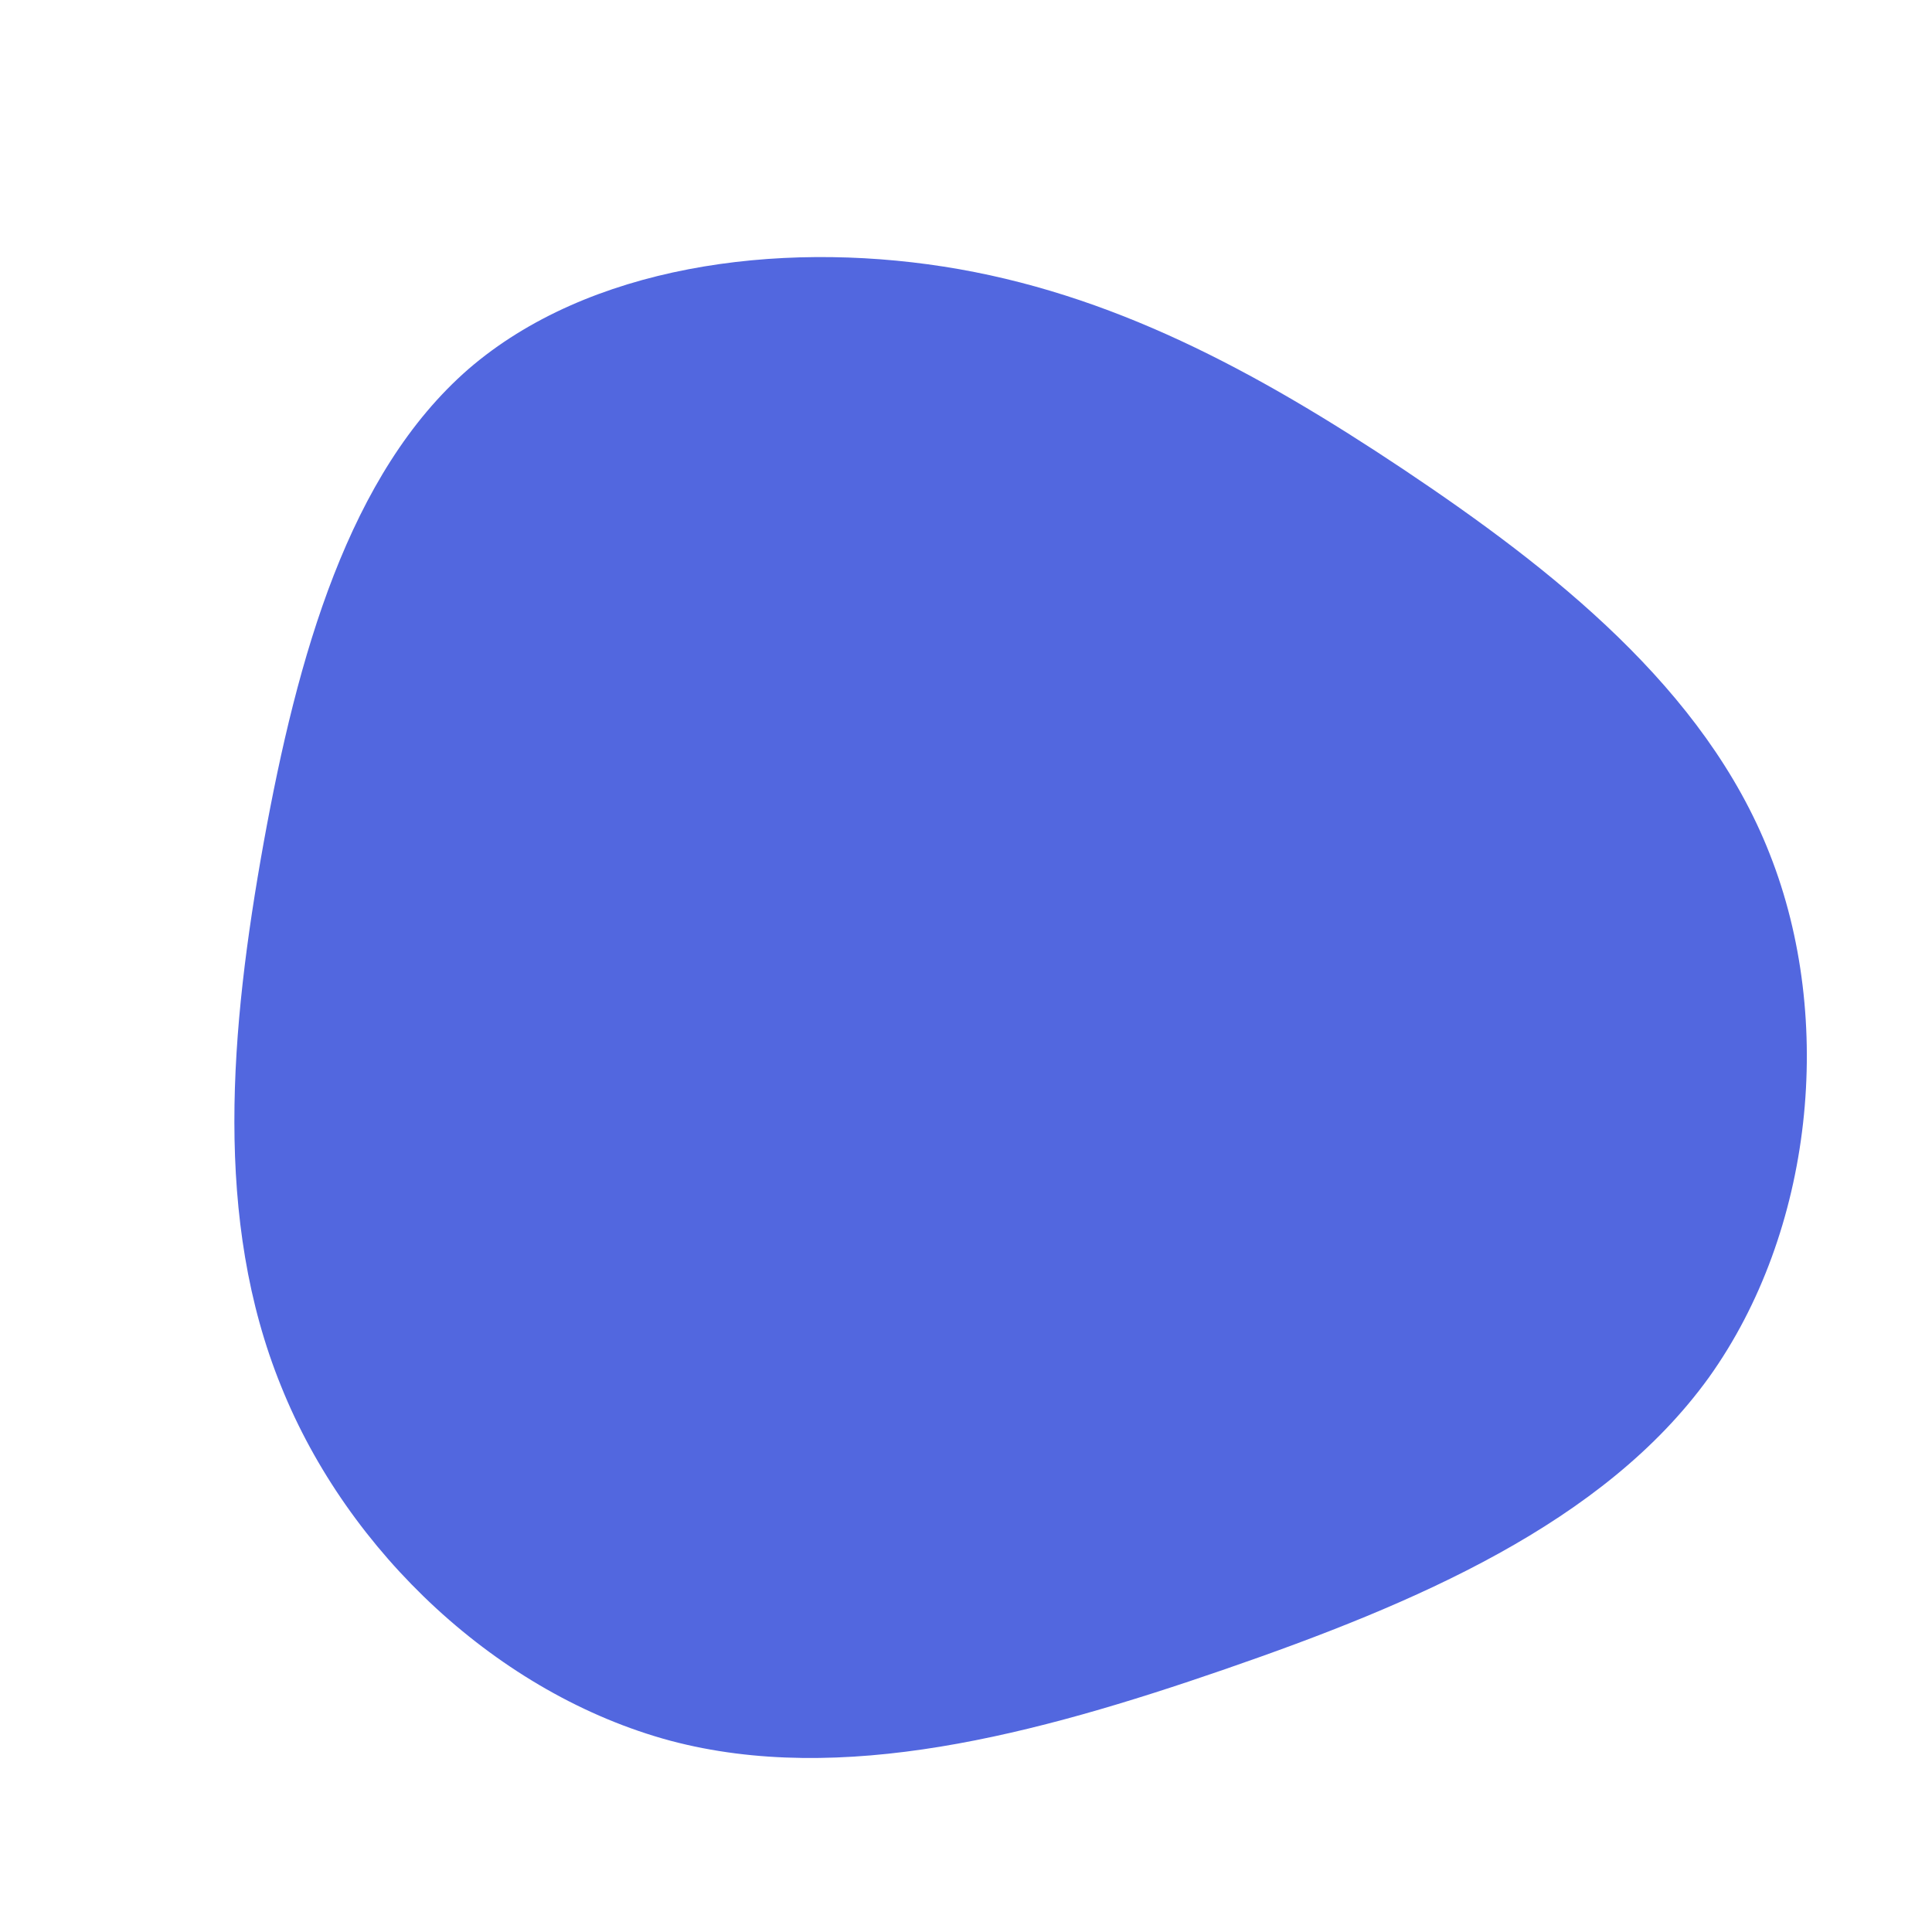 <?xml version="1.0" standalone="no"?>
<svg viewBox="0 0 200 200" xmlns="http://www.w3.org/2000/svg">
  <path fill="#5267DF" d="M45.3,-51.4C60.7,-41.1,76.5,-28.7,83.2,-11.6C90,5.6,87.7,27.5,76.9,42.6C66,57.7,46.5,66,26.8,72.8C7.1,79.6,-12.9,84.9,-30.6,80.2C-48.4,75.4,-64,60.7,-70.9,43.5C-77.9,26.3,-76.2,6.6,-72.7,-12.8C-69.2,-32.1,-63.9,-51,-51.5,-61.8C-39.1,-72.5,-19.6,-75.1,-2.3,-72.4C15,-69.7,30,-61.6,45.3,-51.4Z" transform="translate(100 100)" />
</svg>
